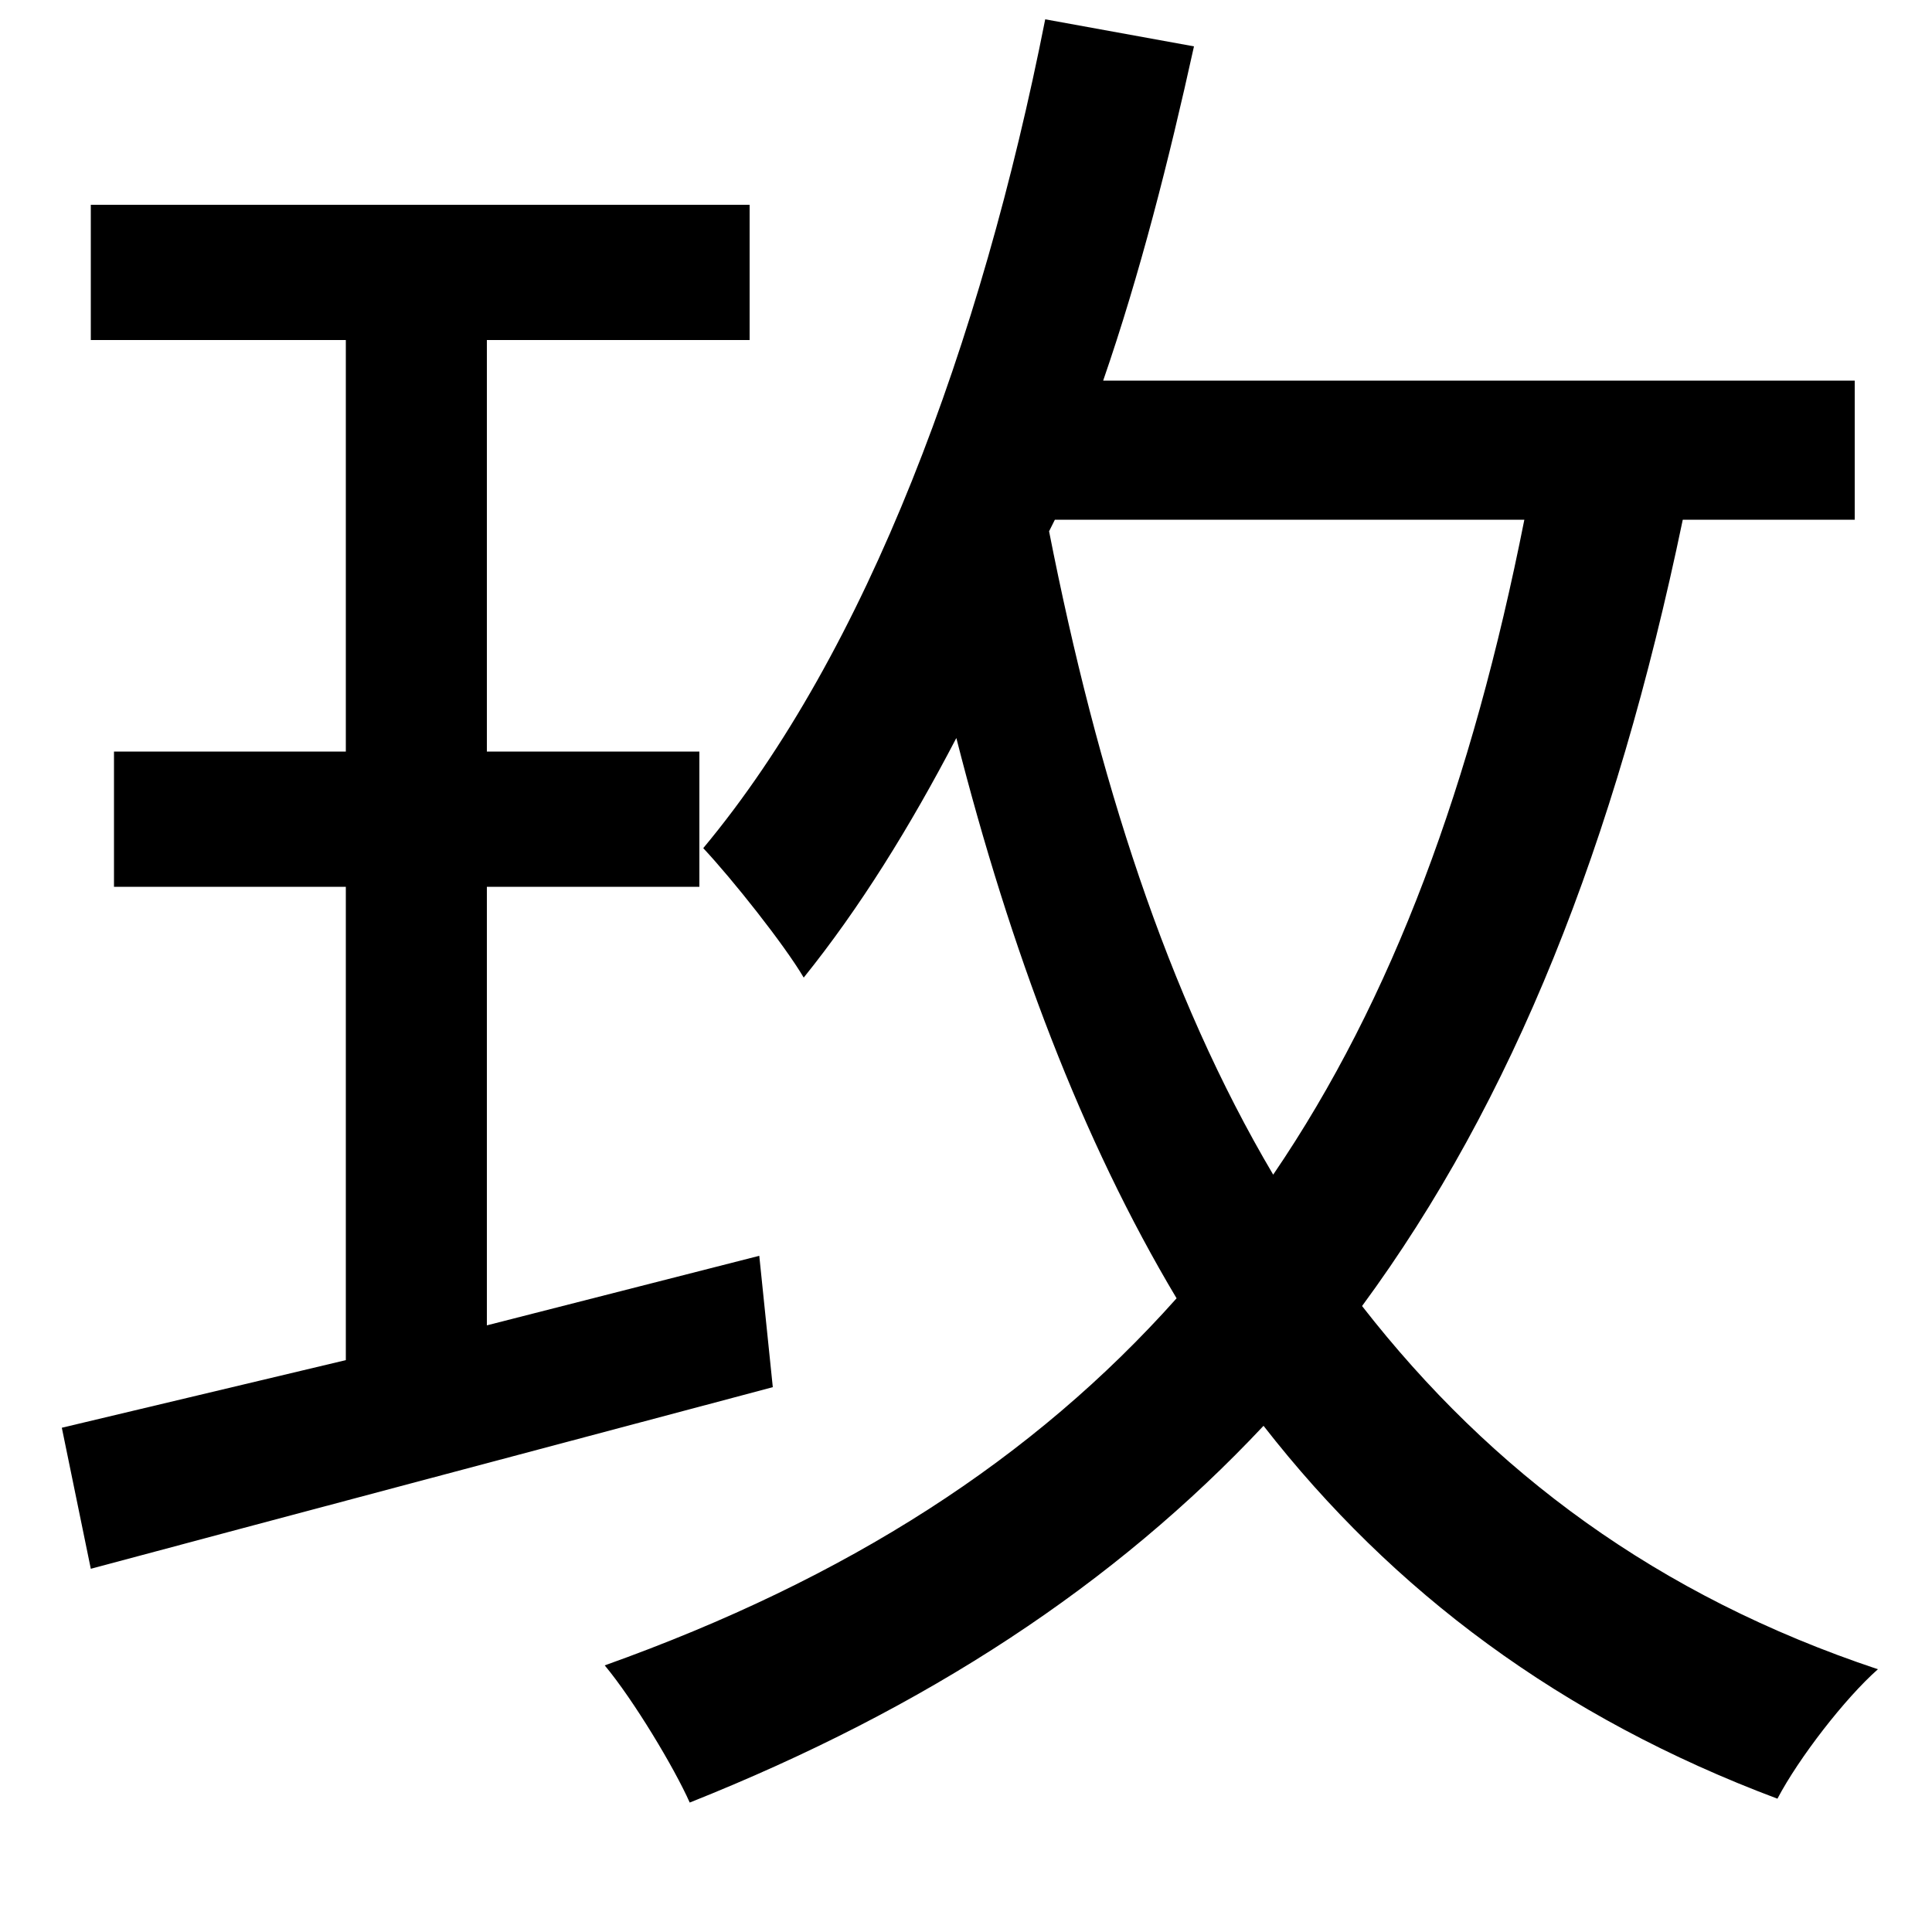 <svg xmlns="http://www.w3.org/2000/svg"
    viewBox="0 0 1000 1000">
  <!--
© 2014-2021 Adobe (http://www.adobe.com/).
Noto is a trademark of Google Inc.
This Font Software is licensed under the SIL Open Font License, Version 1.1. This Font Software is distributed on an "AS IS" BASIS, WITHOUT WARRANTIES OR CONDITIONS OF ANY KIND, either express or implied. See the SIL Open Font License for the specific language, permissions and limitations governing your use of this Font Software.
http://scripts.sil.org/OFL
  -->
<path d="M546 269L789 269C762 405 721 517 659 608 604 515 568 402 543 275ZM541 10C508 177 449 337 364 439 379 455 406 489 416 506 445 470 471 428 495 382 523 492 560 590 609 672 535 755 439 817 313 862 328 880 349 915 357 933 480 884 577 820 654 738 721 824 808 889 920 931 931 910 955 879 972 864 858 826 772 762 705 676 783 570 836 437 871 269L960 269 960 197 571 197C590 142 605 83 618 24ZM32 739L47 812C144 786 276 751 400 718L393 650 252 686 252 459 362 459 362 389 252 389 252 176 388 176 388 106 47 106 47 176 179 176 179 389 59 389 59 459 179 459 179 704Z"/>
</svg>